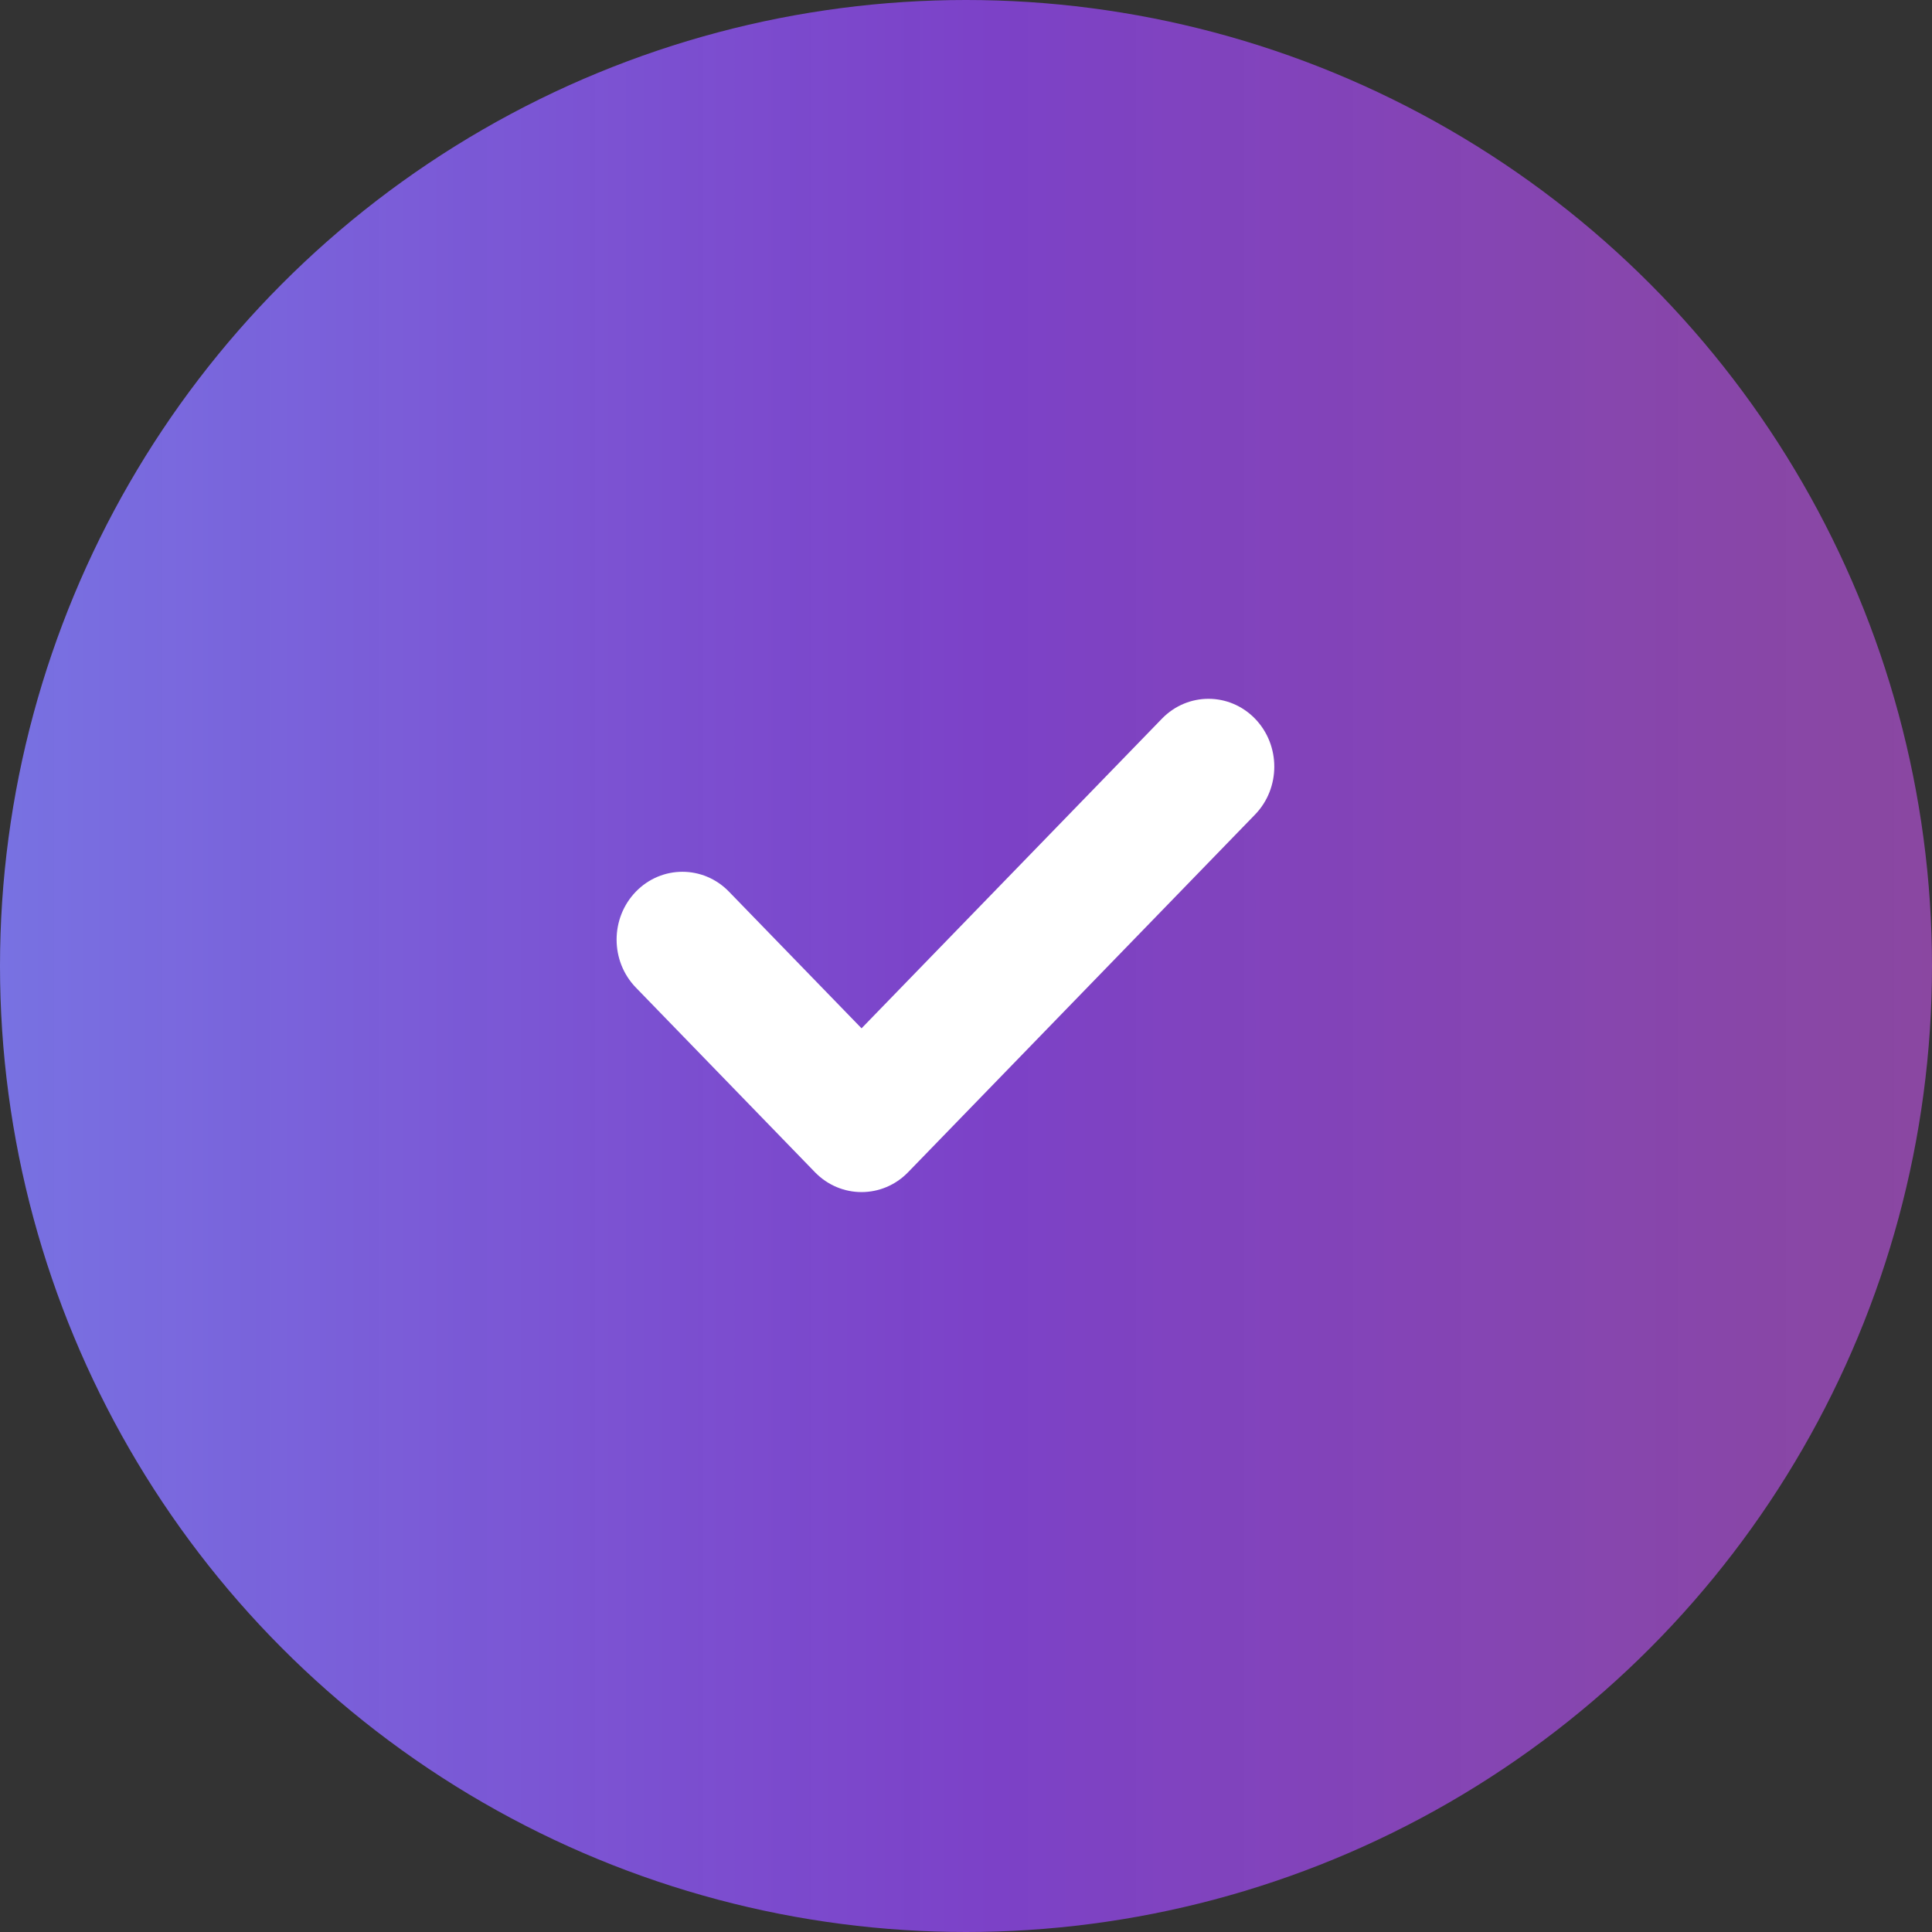 <svg width="47" height="47" viewBox="0 0 47 47" fill="none" xmlns="http://www.w3.org/2000/svg">
<rect x="0" y="0" width="47" height="47" fill="#333333" stroke="none"/>
<circle cx="23.5" cy="23.5" r="23.5" fill="url(#paint0_linear_739_4752)"/>
<path d="M30.531 19.817L22.091 28.517C21.466 29.161 20.452 29.161 19.826 28.517L15.469 24.025C14.844 23.381 14.844 22.336 15.469 21.691C16.094 21.047 17.108 21.047 17.733 21.691L20.959 25.016L28.267 17.483C28.892 16.839 29.906 16.839 30.531 17.483C31.156 18.128 31.156 19.173 30.531 19.817Z" fill="white"/>
<defs>
<linearGradient id="paint0_linear_739_4752" x1="-7.89682e-07" y1="24" x2="47" y2="24" gradientUnits="userSpaceOnUse">
<stop stop-color="#7872E2"/>
<stop offset="0.517" stop-color="#8C44E8" stop-opacity="0.819"/>
<stop offset="1" stop-color="#B852DC" stop-opacity="0.65"/>
</linearGradient>
</defs>
</svg>

